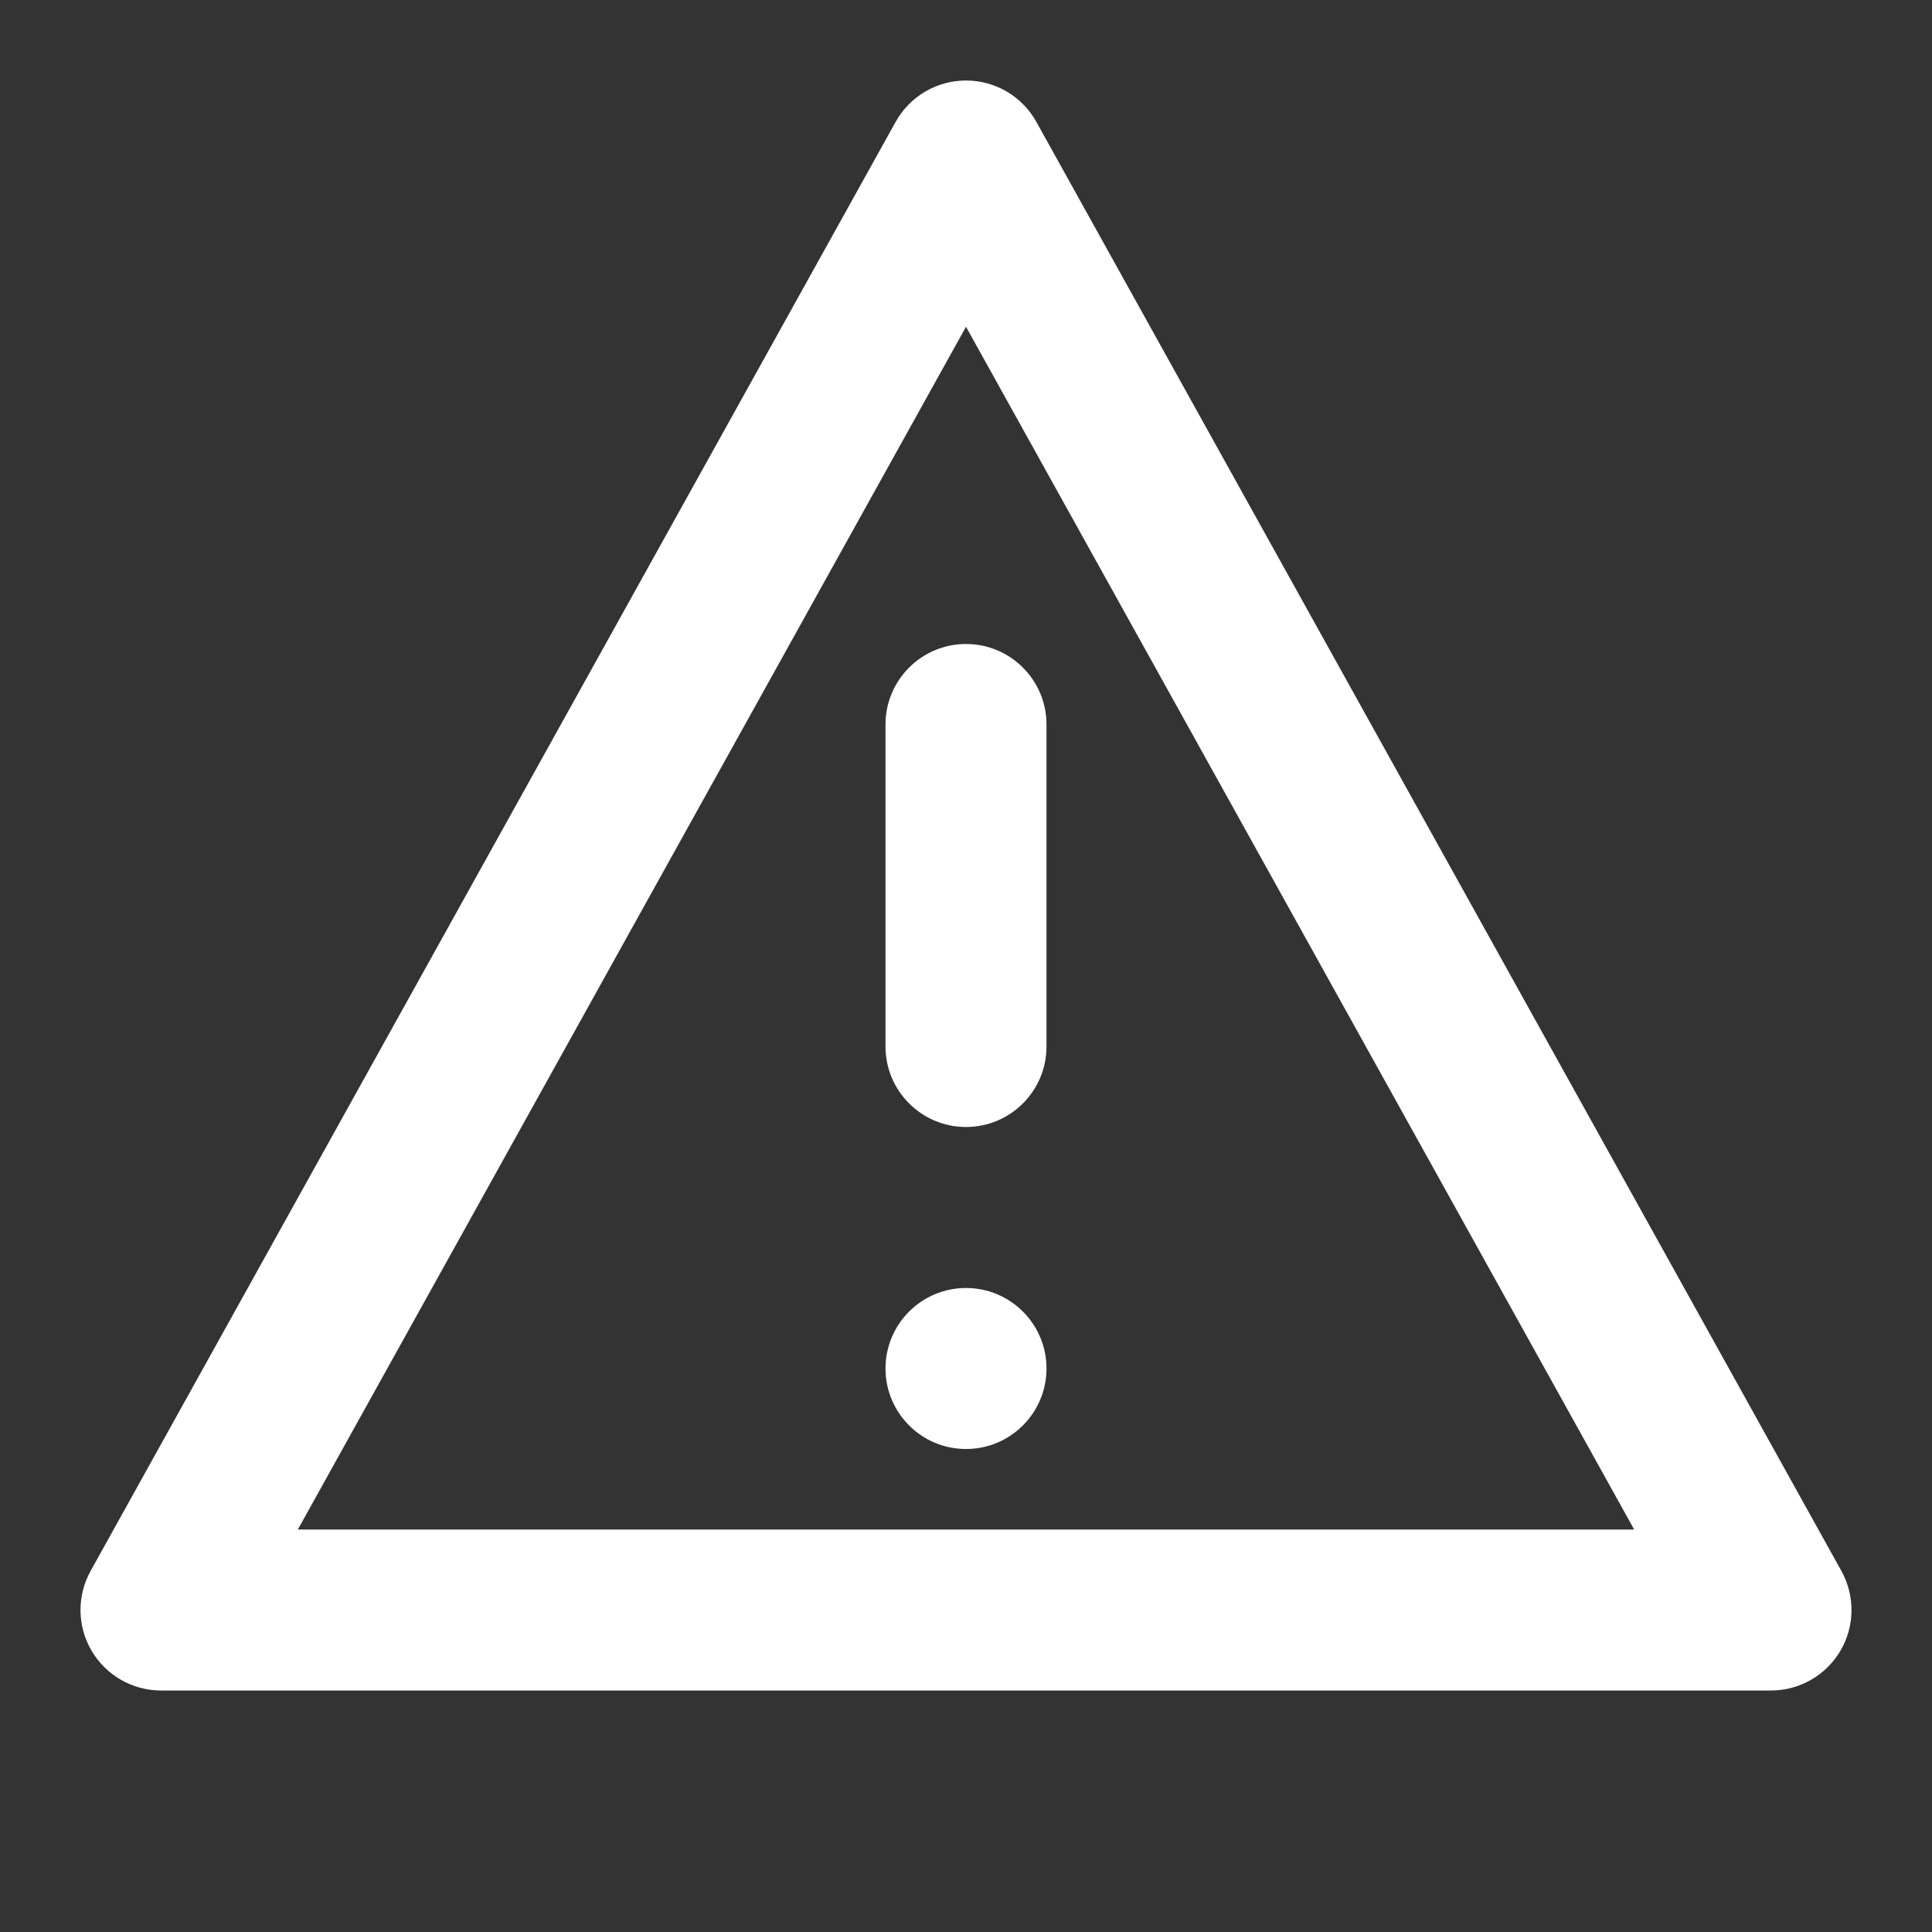 <svg width="24" height="24" viewBox="0 0 24 24" fill="none" xmlns="http://www.w3.org/2000/svg">
<rect x="0" y="0" width="24" height="24" fill="#333333" stroke="none"/>
<path d="M13 17C13 17.552 12.552 18 12 18C11.448 18 11 17.552 11 17C11 16.448 11.448 16 12 16C12.552 16 13 16.448 13 17Z" fill="white"/>
<path fill-rule="evenodd" clip-rule="evenodd" d="M12 1C12.363 1 12.698 1.197 12.874 1.514L22.874 19.514C23.046 19.824 23.042 20.202 22.862 20.507C22.682 20.812 22.354 21 22 21H2C1.646 21 1.318 20.812 1.138 20.507C0.958 20.202 0.954 19.824 1.126 19.514L11.126 1.514C11.302 1.197 11.637 1 12 1ZM3.7 19H20.3L12 4.059L3.7 19ZM12 8C12.552 8 13 8.448 13 9V13C13 13.552 12.552 14 12 14C11.448 14 11 13.552 11 13V9C11 8.448 11.448 8 12 8Z" fill="white"/>
</svg>
